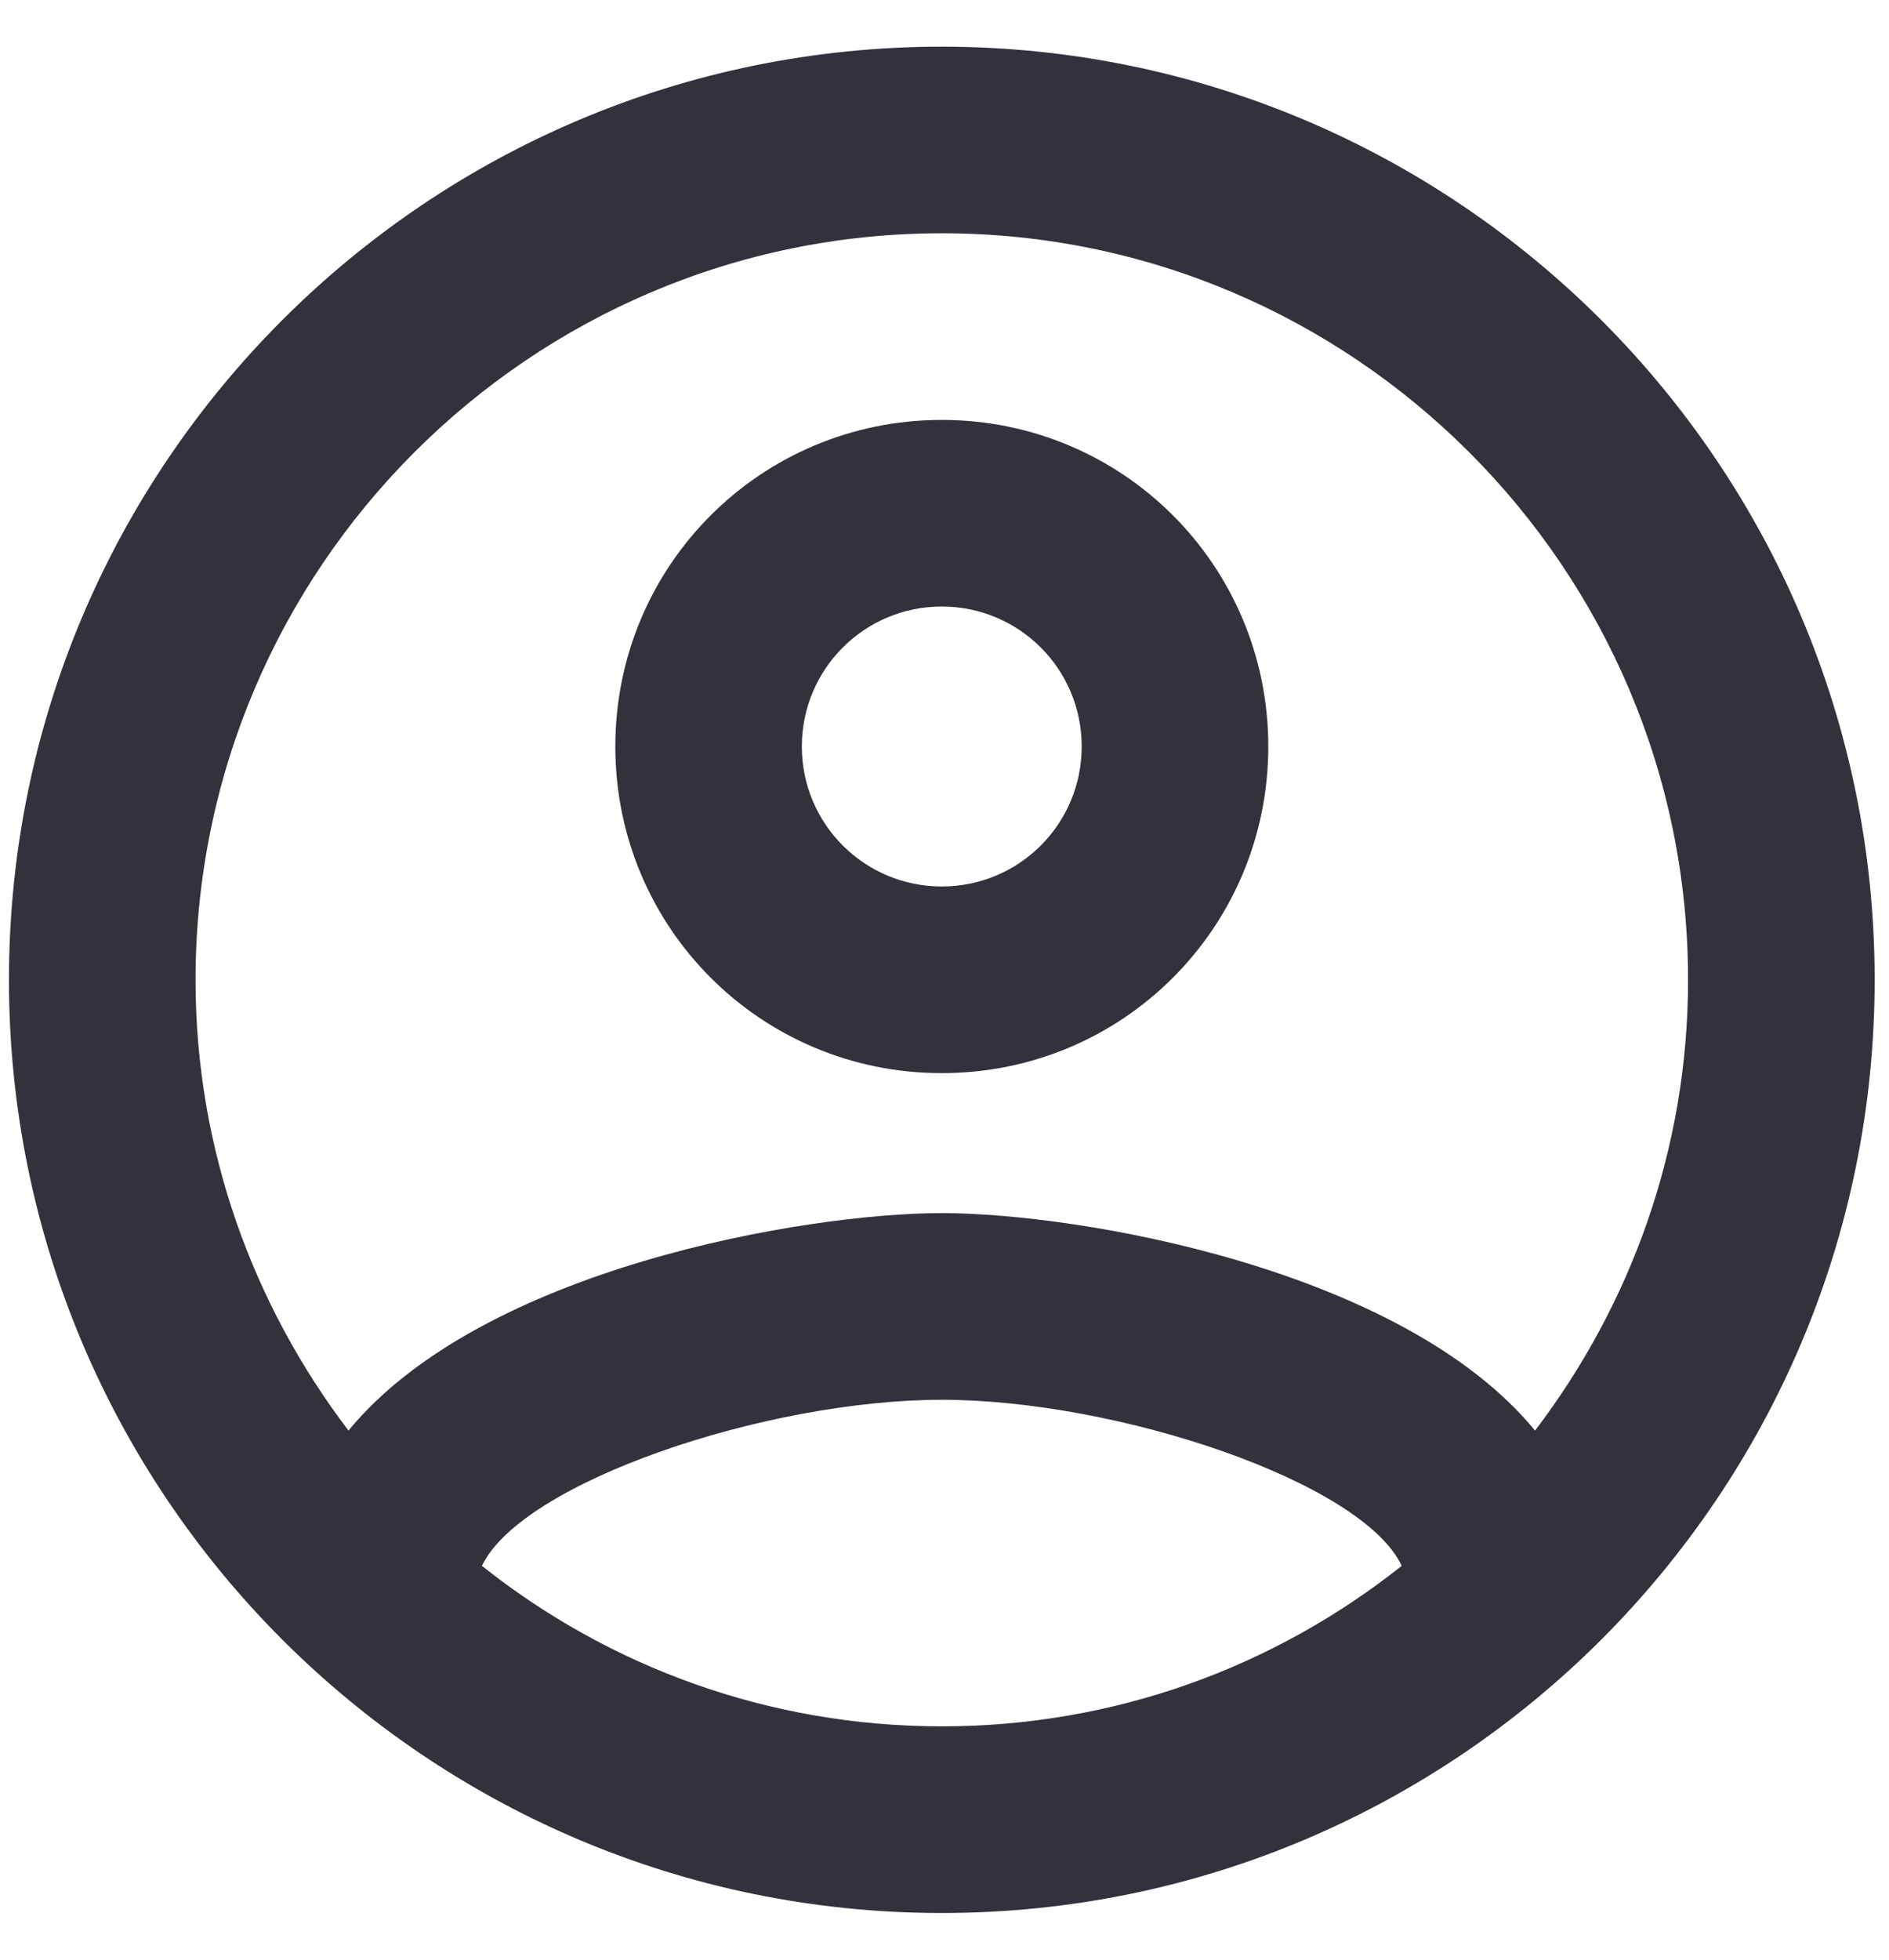 <svg width="27" height="28" viewBox="0 0 27 28" fill="none" xmlns="http://www.w3.org/2000/svg">
<path d="M13.461 0.667C6.101 0.667 0.128 6.64 0.128 14C0.128 21.36 6.101 27.333 13.461 27.333C20.821 27.333 26.795 21.36 26.795 14C26.795 6.64 20.821 0.667 13.461 0.667ZM6.888 22.373C7.461 21.173 10.955 20 13.461 20C15.968 20 19.475 21.173 20.035 22.373C18.221 23.813 15.941 24.666 13.461 24.666C10.981 24.666 8.701 23.813 6.888 22.373ZM21.941 20.44C20.035 18.12 15.408 17.333 13.461 17.333C11.515 17.333 6.888 18.12 4.981 20.44C3.621 18.653 2.795 16.427 2.795 14C2.795 8.12 7.581 3.333 13.461 3.333C19.341 3.333 24.128 8.12 24.128 14C24.128 16.427 23.301 18.653 21.941 20.44ZM13.461 6C10.875 6 8.795 8.08 8.795 10.666C8.795 13.253 10.875 15.333 13.461 15.333C16.048 15.333 18.128 13.253 18.128 10.666C18.128 8.08 16.048 6 13.461 6ZM13.461 12.666C12.355 12.666 11.461 11.773 11.461 10.666C11.461 9.56 12.355 8.666 13.461 8.666C14.568 8.666 15.461 9.56 15.461 10.666C15.461 11.773 14.568 12.666 13.461 12.666Z" fill="#32323B"/>
</svg>
